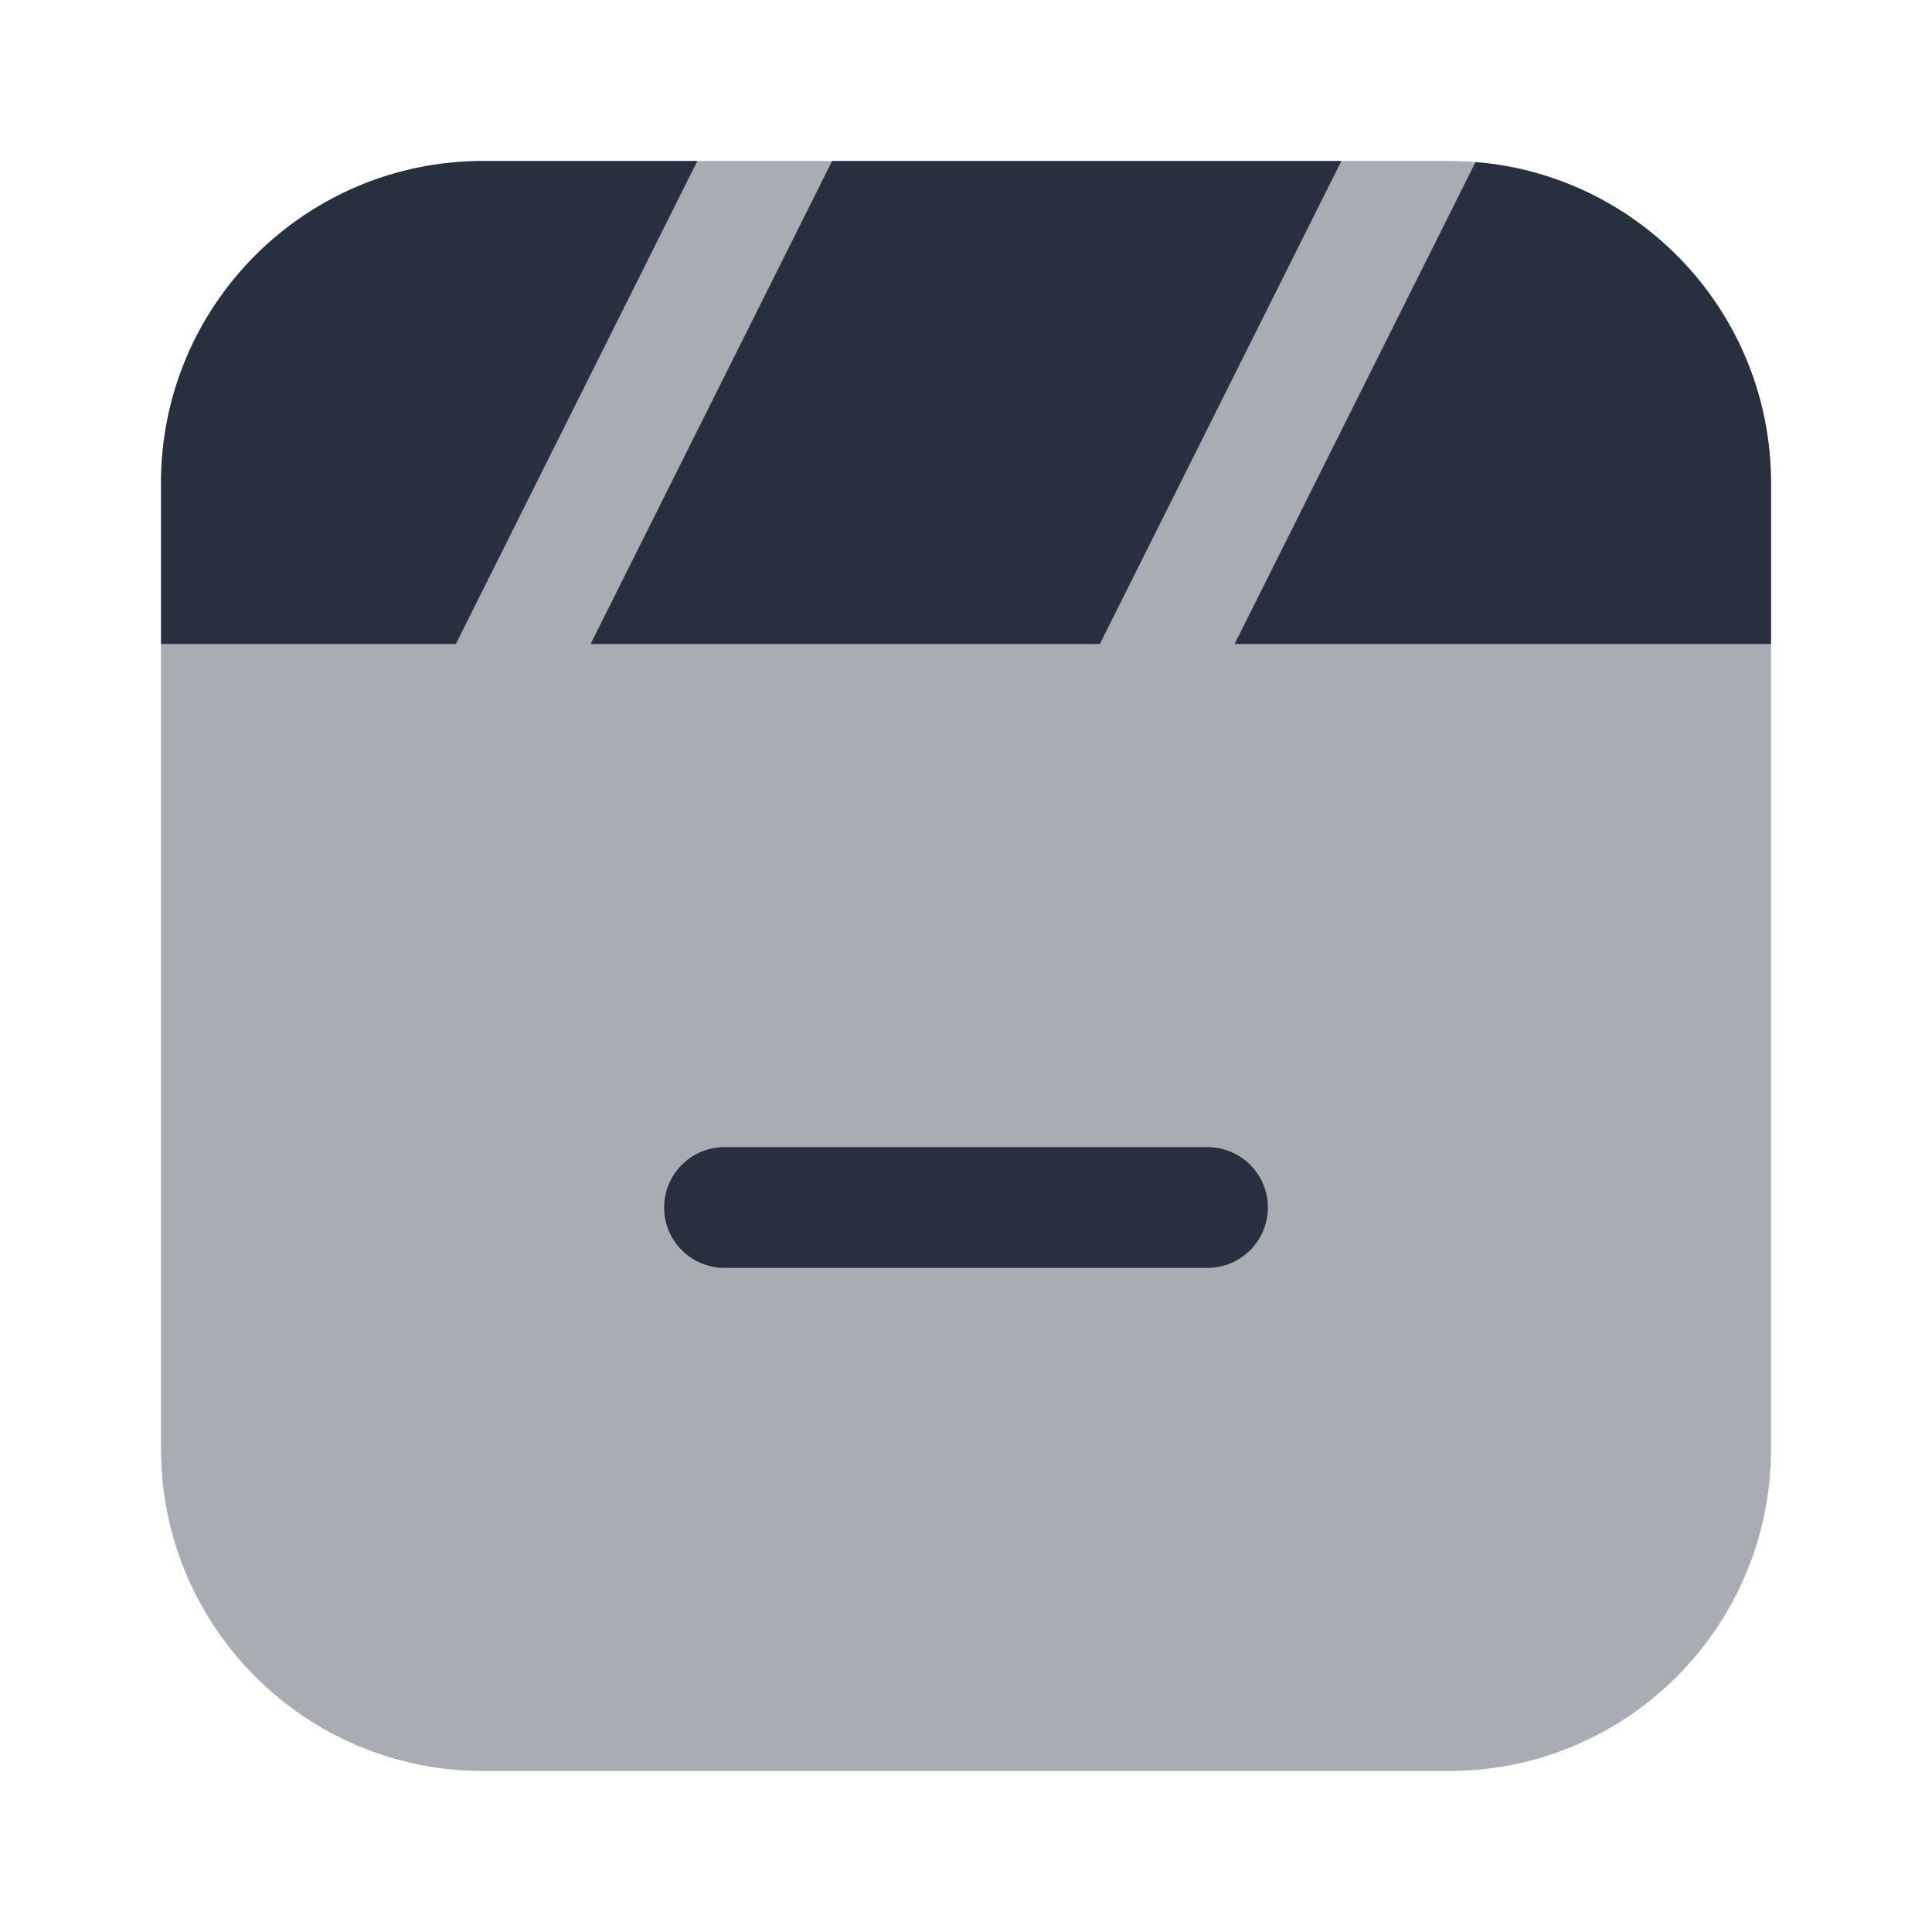 <svg width="24" height="24" viewBox="0 0 24 24" fill="none" xmlns="http://www.w3.org/2000/svg">
    <path opacity="0.4"
          d="M18 2H6C3.791 2 2 3.791 2 6V18C2 20.209 3.791 22 6 22H18C20.209 22 22 20.209 22 18V6C22 3.791 20.209 2 18 2Z"
          fill="#28303F"/>
    <path d="M8.663 2L5.663 8H7.337L10.337 2H16.663L13.663 8H15.337L18.33 2.013C20.385 2.181 22 3.902 22 6V8H2V6C2 3.791 3.791 2 6 2H8.663Z"
          fill="#28303F"/>
    <path fill-rule="evenodd" clip-rule="evenodd"
          d="M15.75 15C15.75 15.414 15.414 15.75 15 15.75L9 15.75C8.586 15.75 8.25 15.414 8.25 15C8.25 14.586 8.586 14.25 9 14.25L15 14.25C15.414 14.25 15.75 14.586 15.75 15Z"
          fill="#28303F"/>
</svg>
